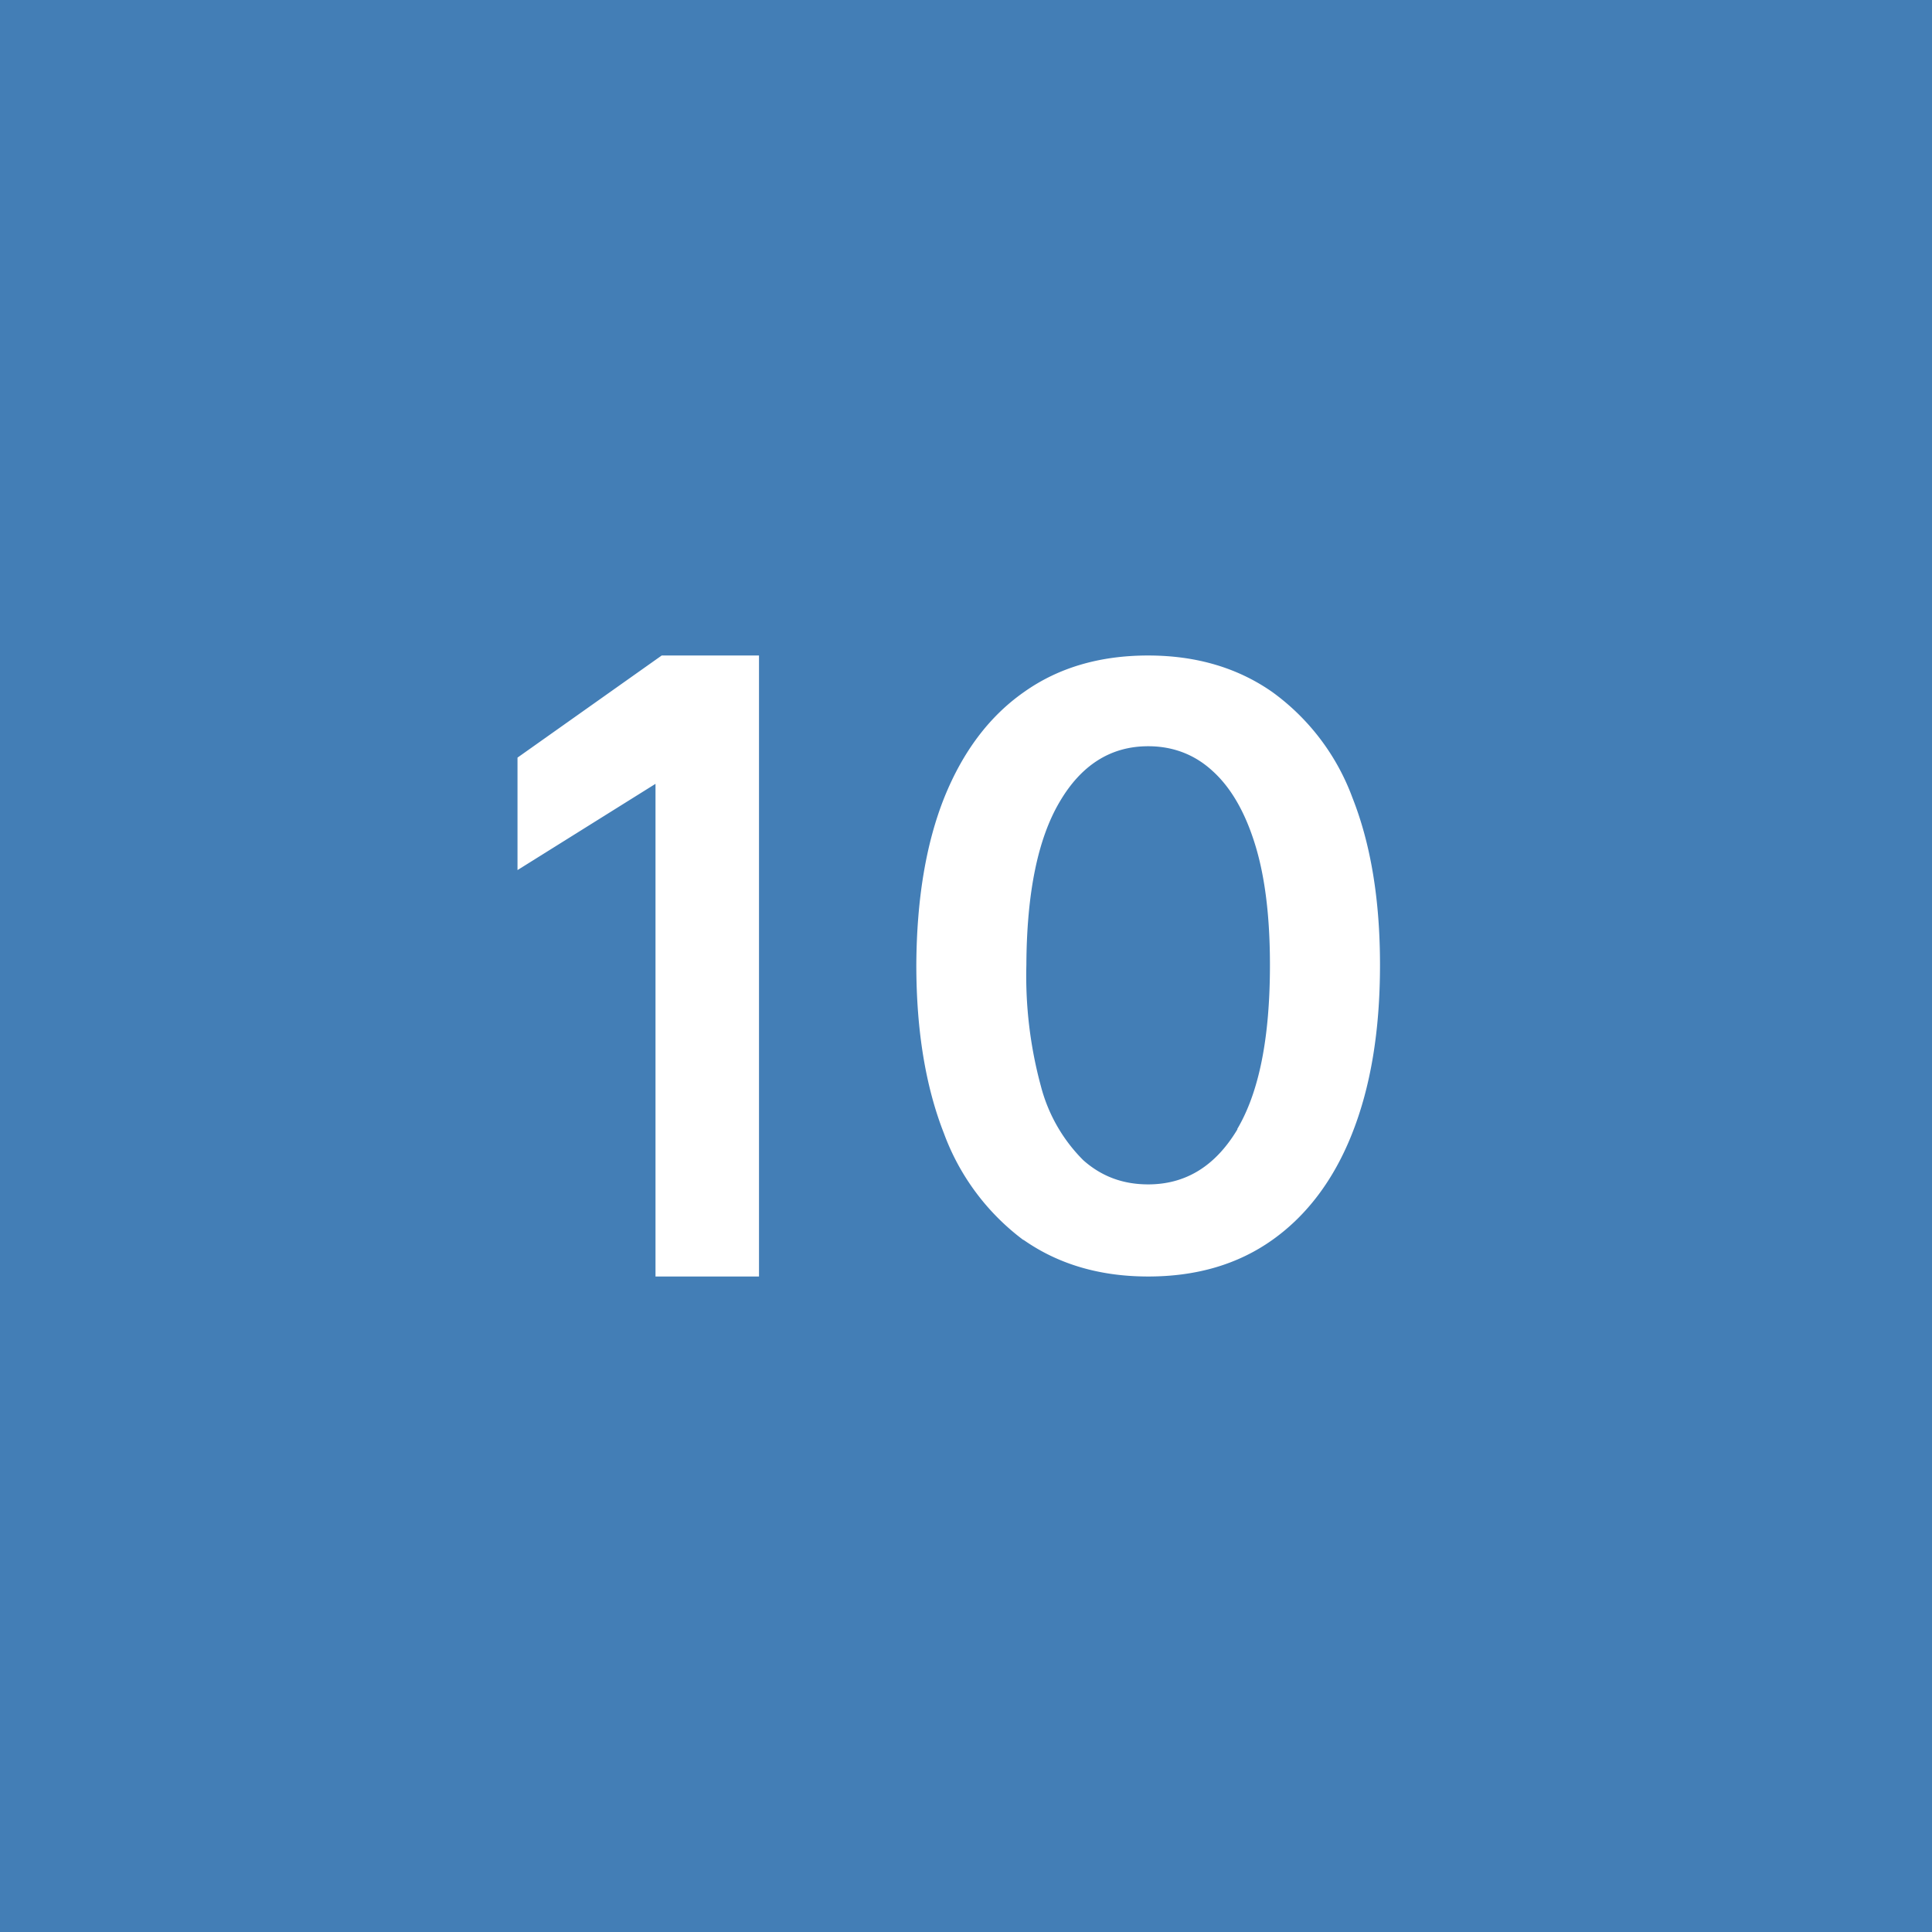 <!-- by TradingView --><svg width="56" height="56" viewBox="0 0 56 56" xmlns="http://www.w3.org/2000/svg"><path fill="#437EB6" d="M0 0h56v56H0z"/><path d="M22 37V19h-2.82L15 21.96v3.26l4-2.5V37h3Zm7.67-1.06c1 .7 2.2 1.06 3.61 1.06 1.4 0 2.6-.35 3.6-1.06 1-.71 1.78-1.74 2.31-3.08.54-1.36.81-2.98.81-4.89 0-1.9-.27-3.51-.8-4.85a6.6 6.6 0 0 0-2.32-3.06c-1-.7-2.2-1.06-3.6-1.06s-2.6.35-3.6 1.06c-1 .7-1.77 1.72-2.31 3.06-.53 1.33-.8 2.95-.81 4.85 0 1.9.27 3.53.8 4.88a6.78 6.78 0 0 0 2.3 3.09Zm6.2-3.21c-.64 1.07-1.5 1.6-2.59 1.6-.73 0-1.35-.23-1.88-.7a4.7 4.7 0 0 1-1.23-2.15 12.2 12.2 0 0 1-.42-3.51c.01-2.08.33-3.65.96-4.72.63-1.08 1.49-1.62 2.57-1.62.72 0 1.35.24 1.87.72.53.48.94 1.19 1.23 2.13.29.94.43 2.1.43 3.49 0 2.1-.31 3.68-.95 4.76Z" fill="#fff"/></svg>
